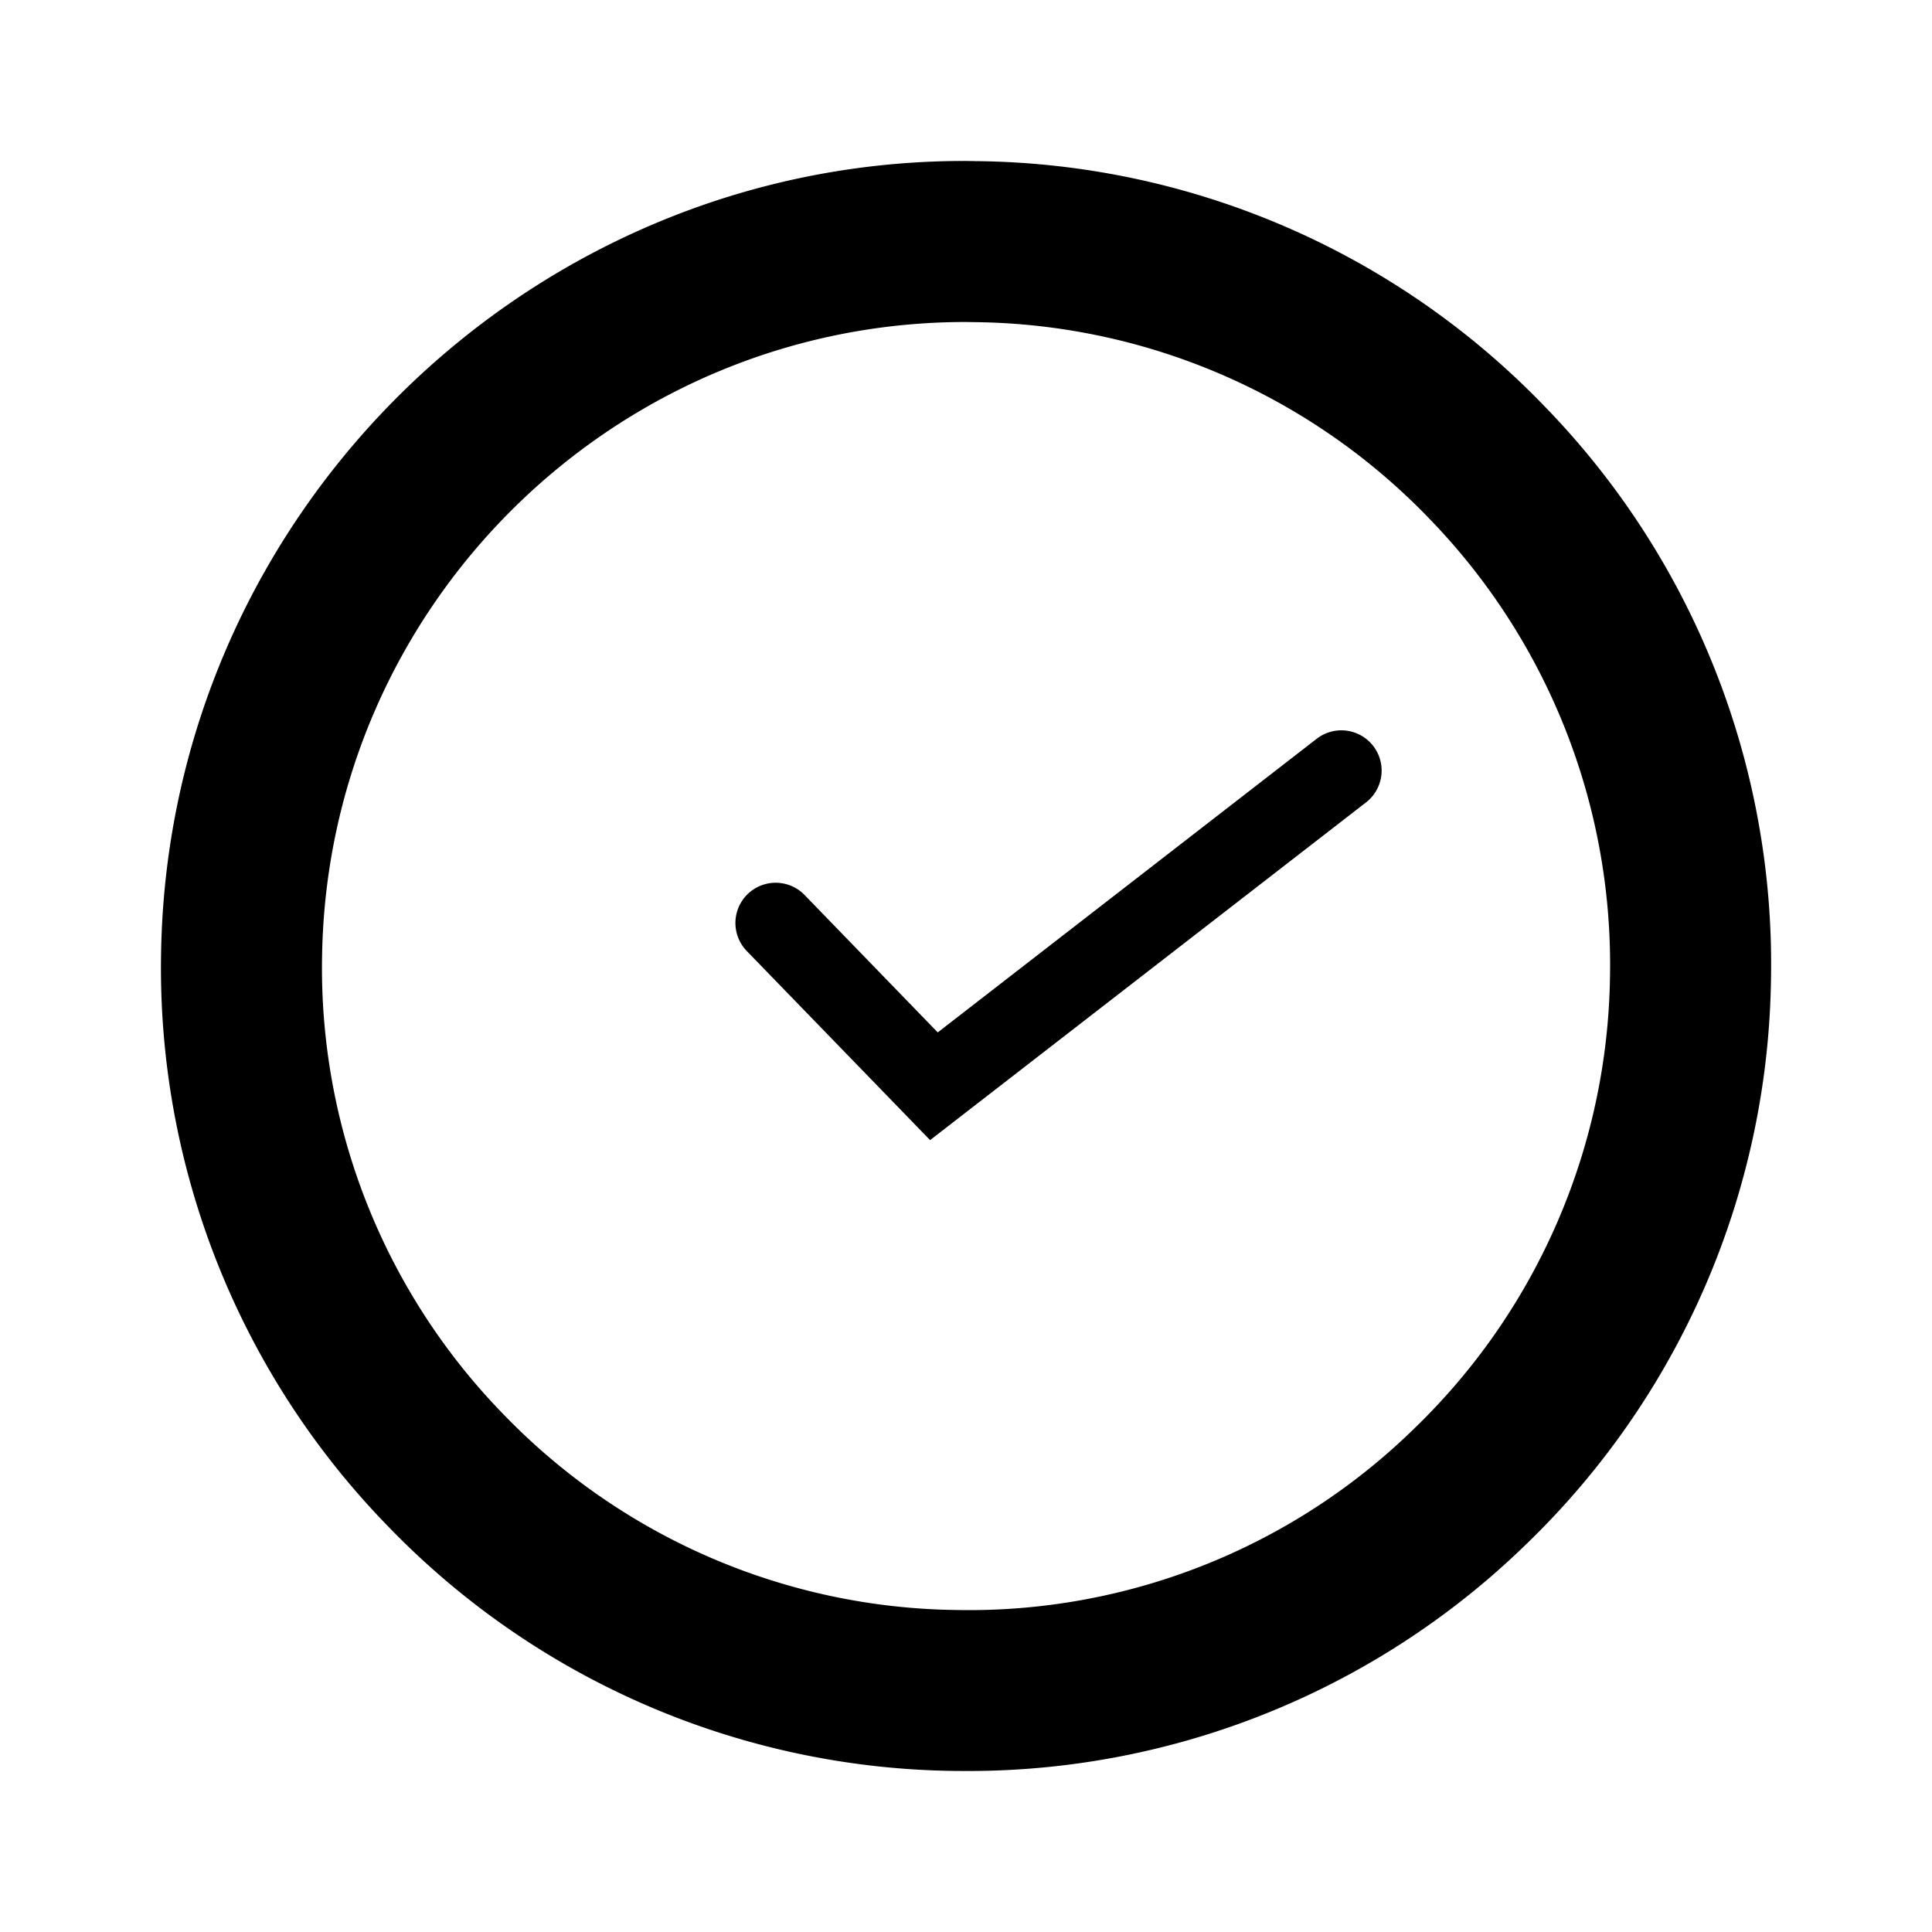 <svg id="generic--time" xmlns="http://www.w3.org/2000/svg" viewBox="0 0 24 24"><path  d="M11.877 2l.278.002A9.938 9.938 0 0119.18 5.04 9.934 9.934 0 0122 12.156a9.94 9.94 0 01-3.04 7.026A9.936 9.936 0 0112.004 22l-.16-.001a9.938 9.938 0 01-7.025-3.04 9.935 9.935 0 01-2.818-7.114c.086-5.515 4.666-9.94 10.154-9.844zm.184 2h-.063C7.644 4 4.07 7.509 4.001 11.878a7.942 7.942 0 002.254 5.692 7.952 7.952 0 005.621 2.43 7.911 7.911 0 005.692-2.254A7.952 7.952 0 0020 12.125a7.951 7.951 0 00-2.255-5.693 7.948 7.948 0 00-5.62-2.43L11.998 4zm4.296 5.177a.5.5 0 11.612.791l-5.415 4.195-2.28-2.352a.5.5 0 01.718-.696l1.657 1.71z"/></svg>